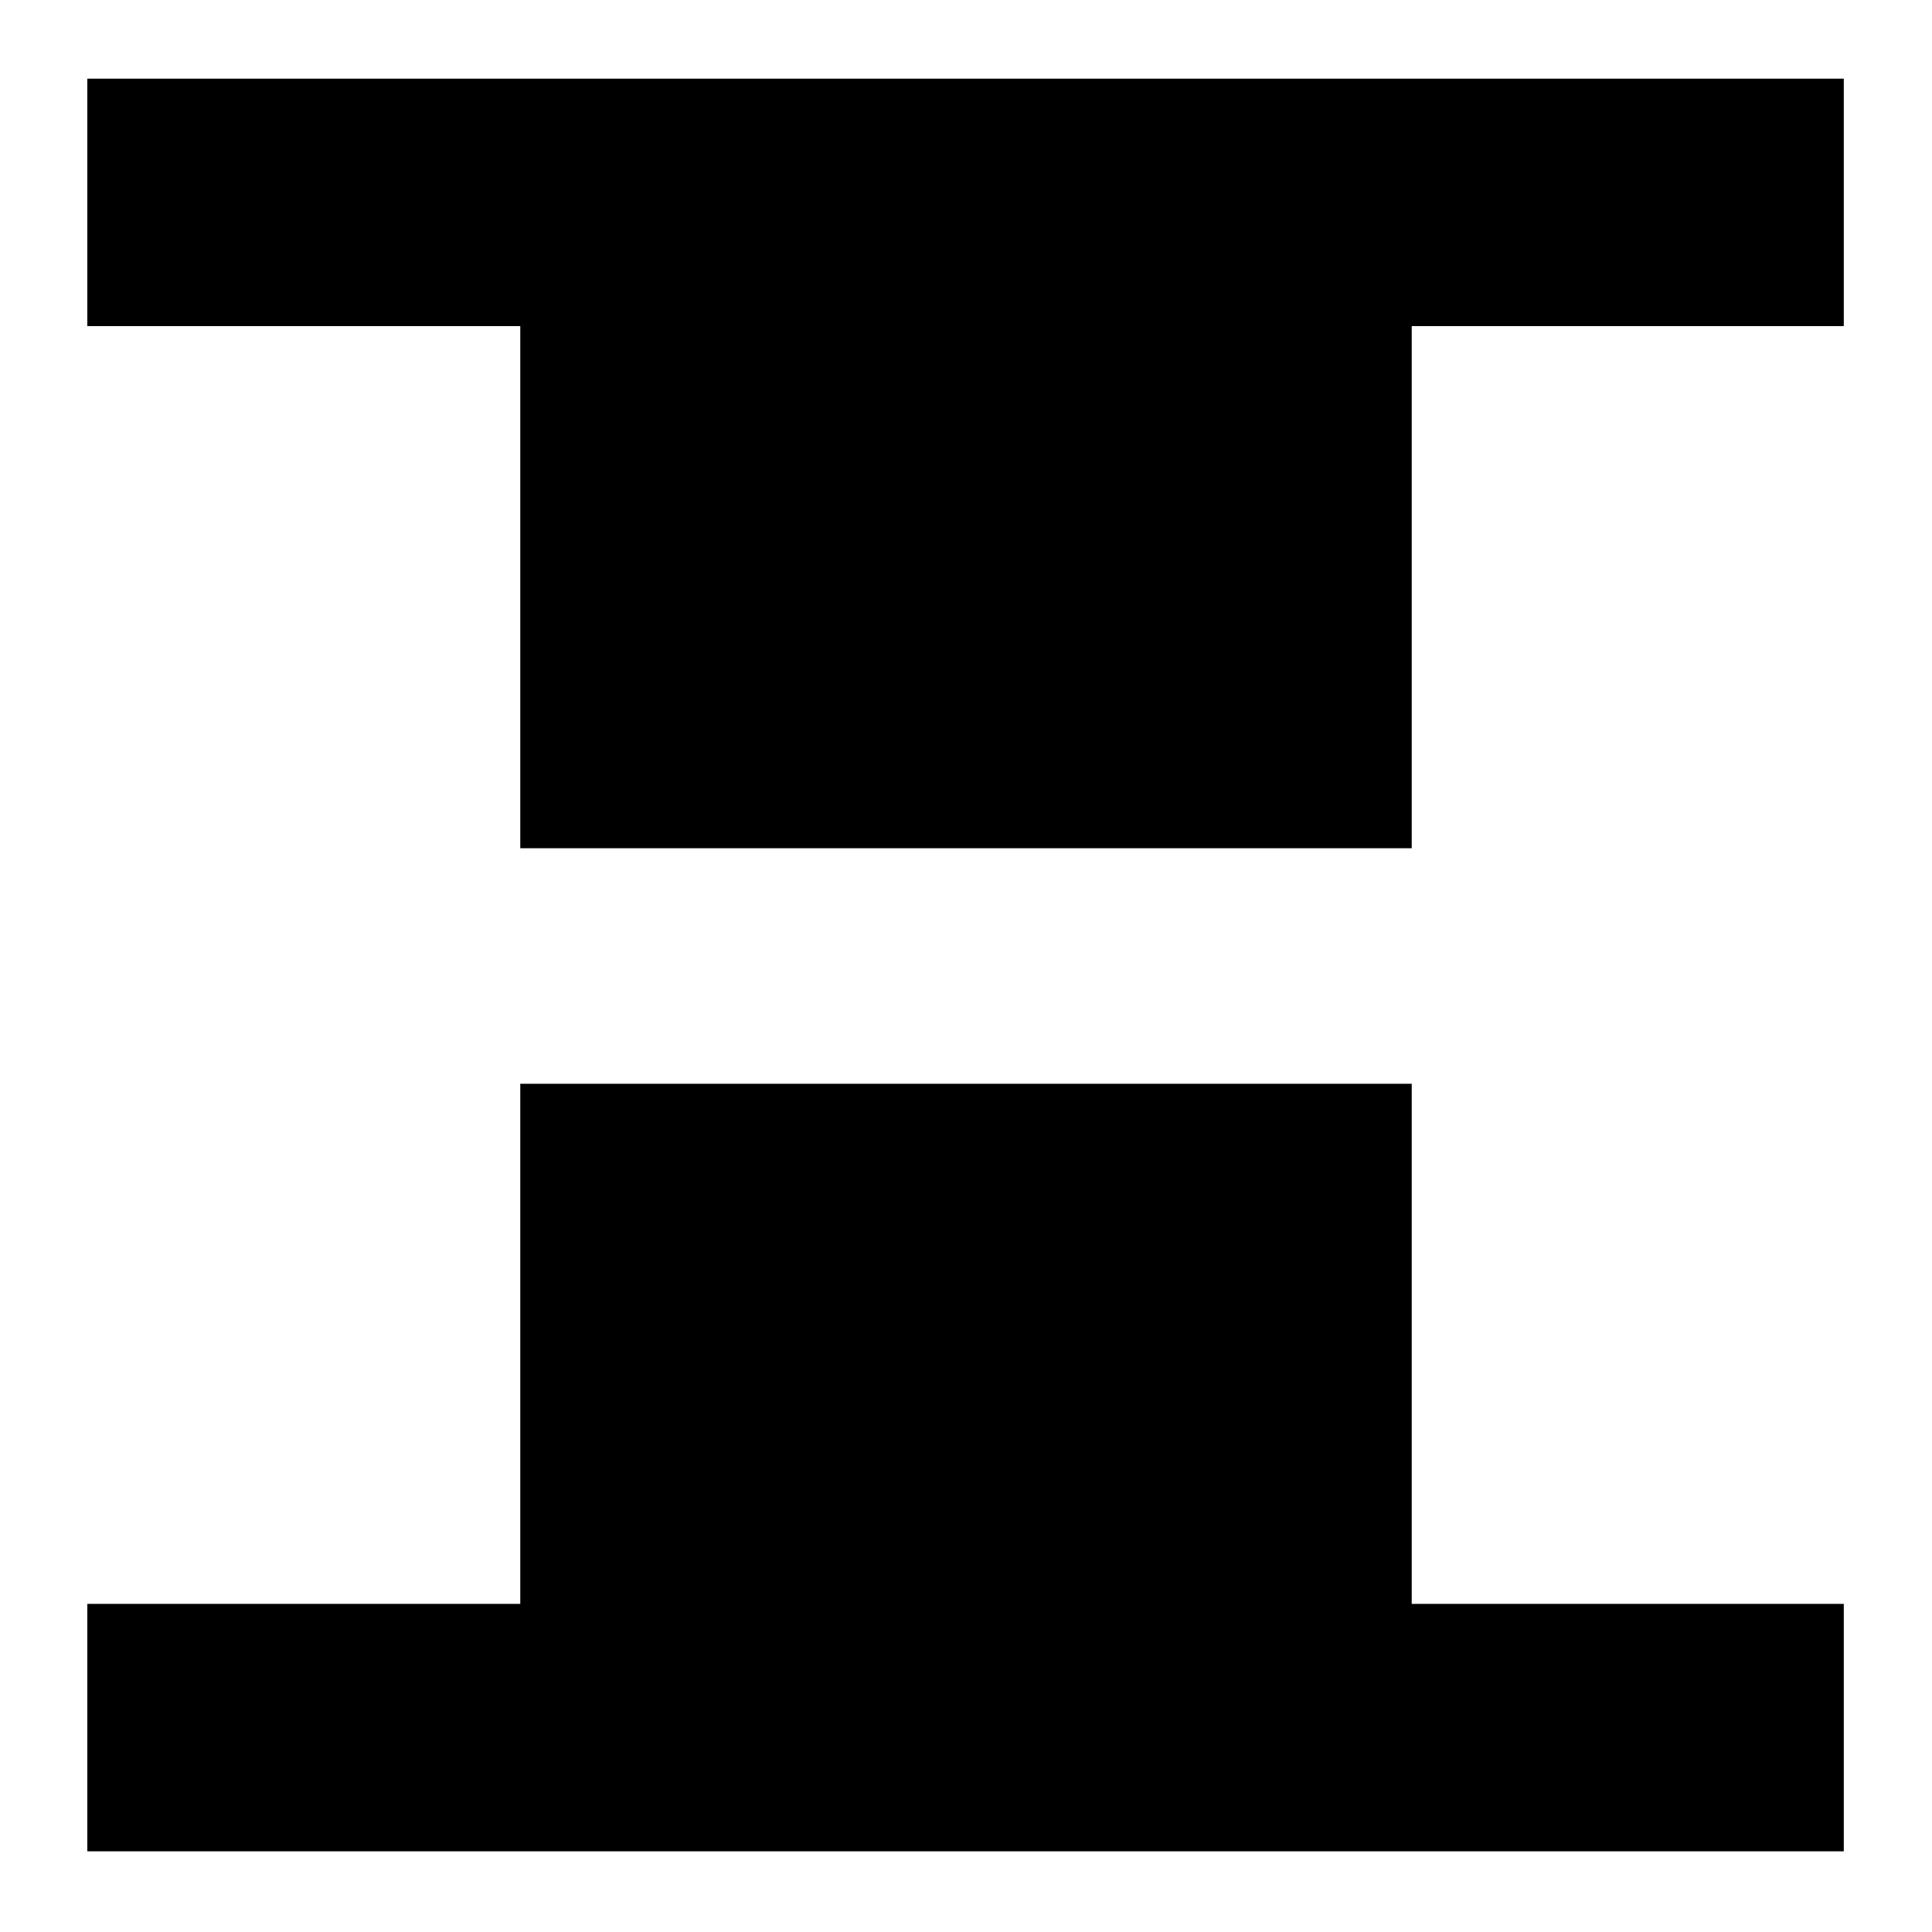 <svg xmlns="http://www.w3.org/2000/svg" height="24" viewBox="0 -960 960 960" width="24"><path d="M258.52-538.52v-259.44H43.39v-122.95h872.78v122.95H701.48v259.44H258.52ZM43.39-40.09v-122.95h215.13v-258.44h442.96v258.44h214.69v122.95H43.39Z"/></svg>